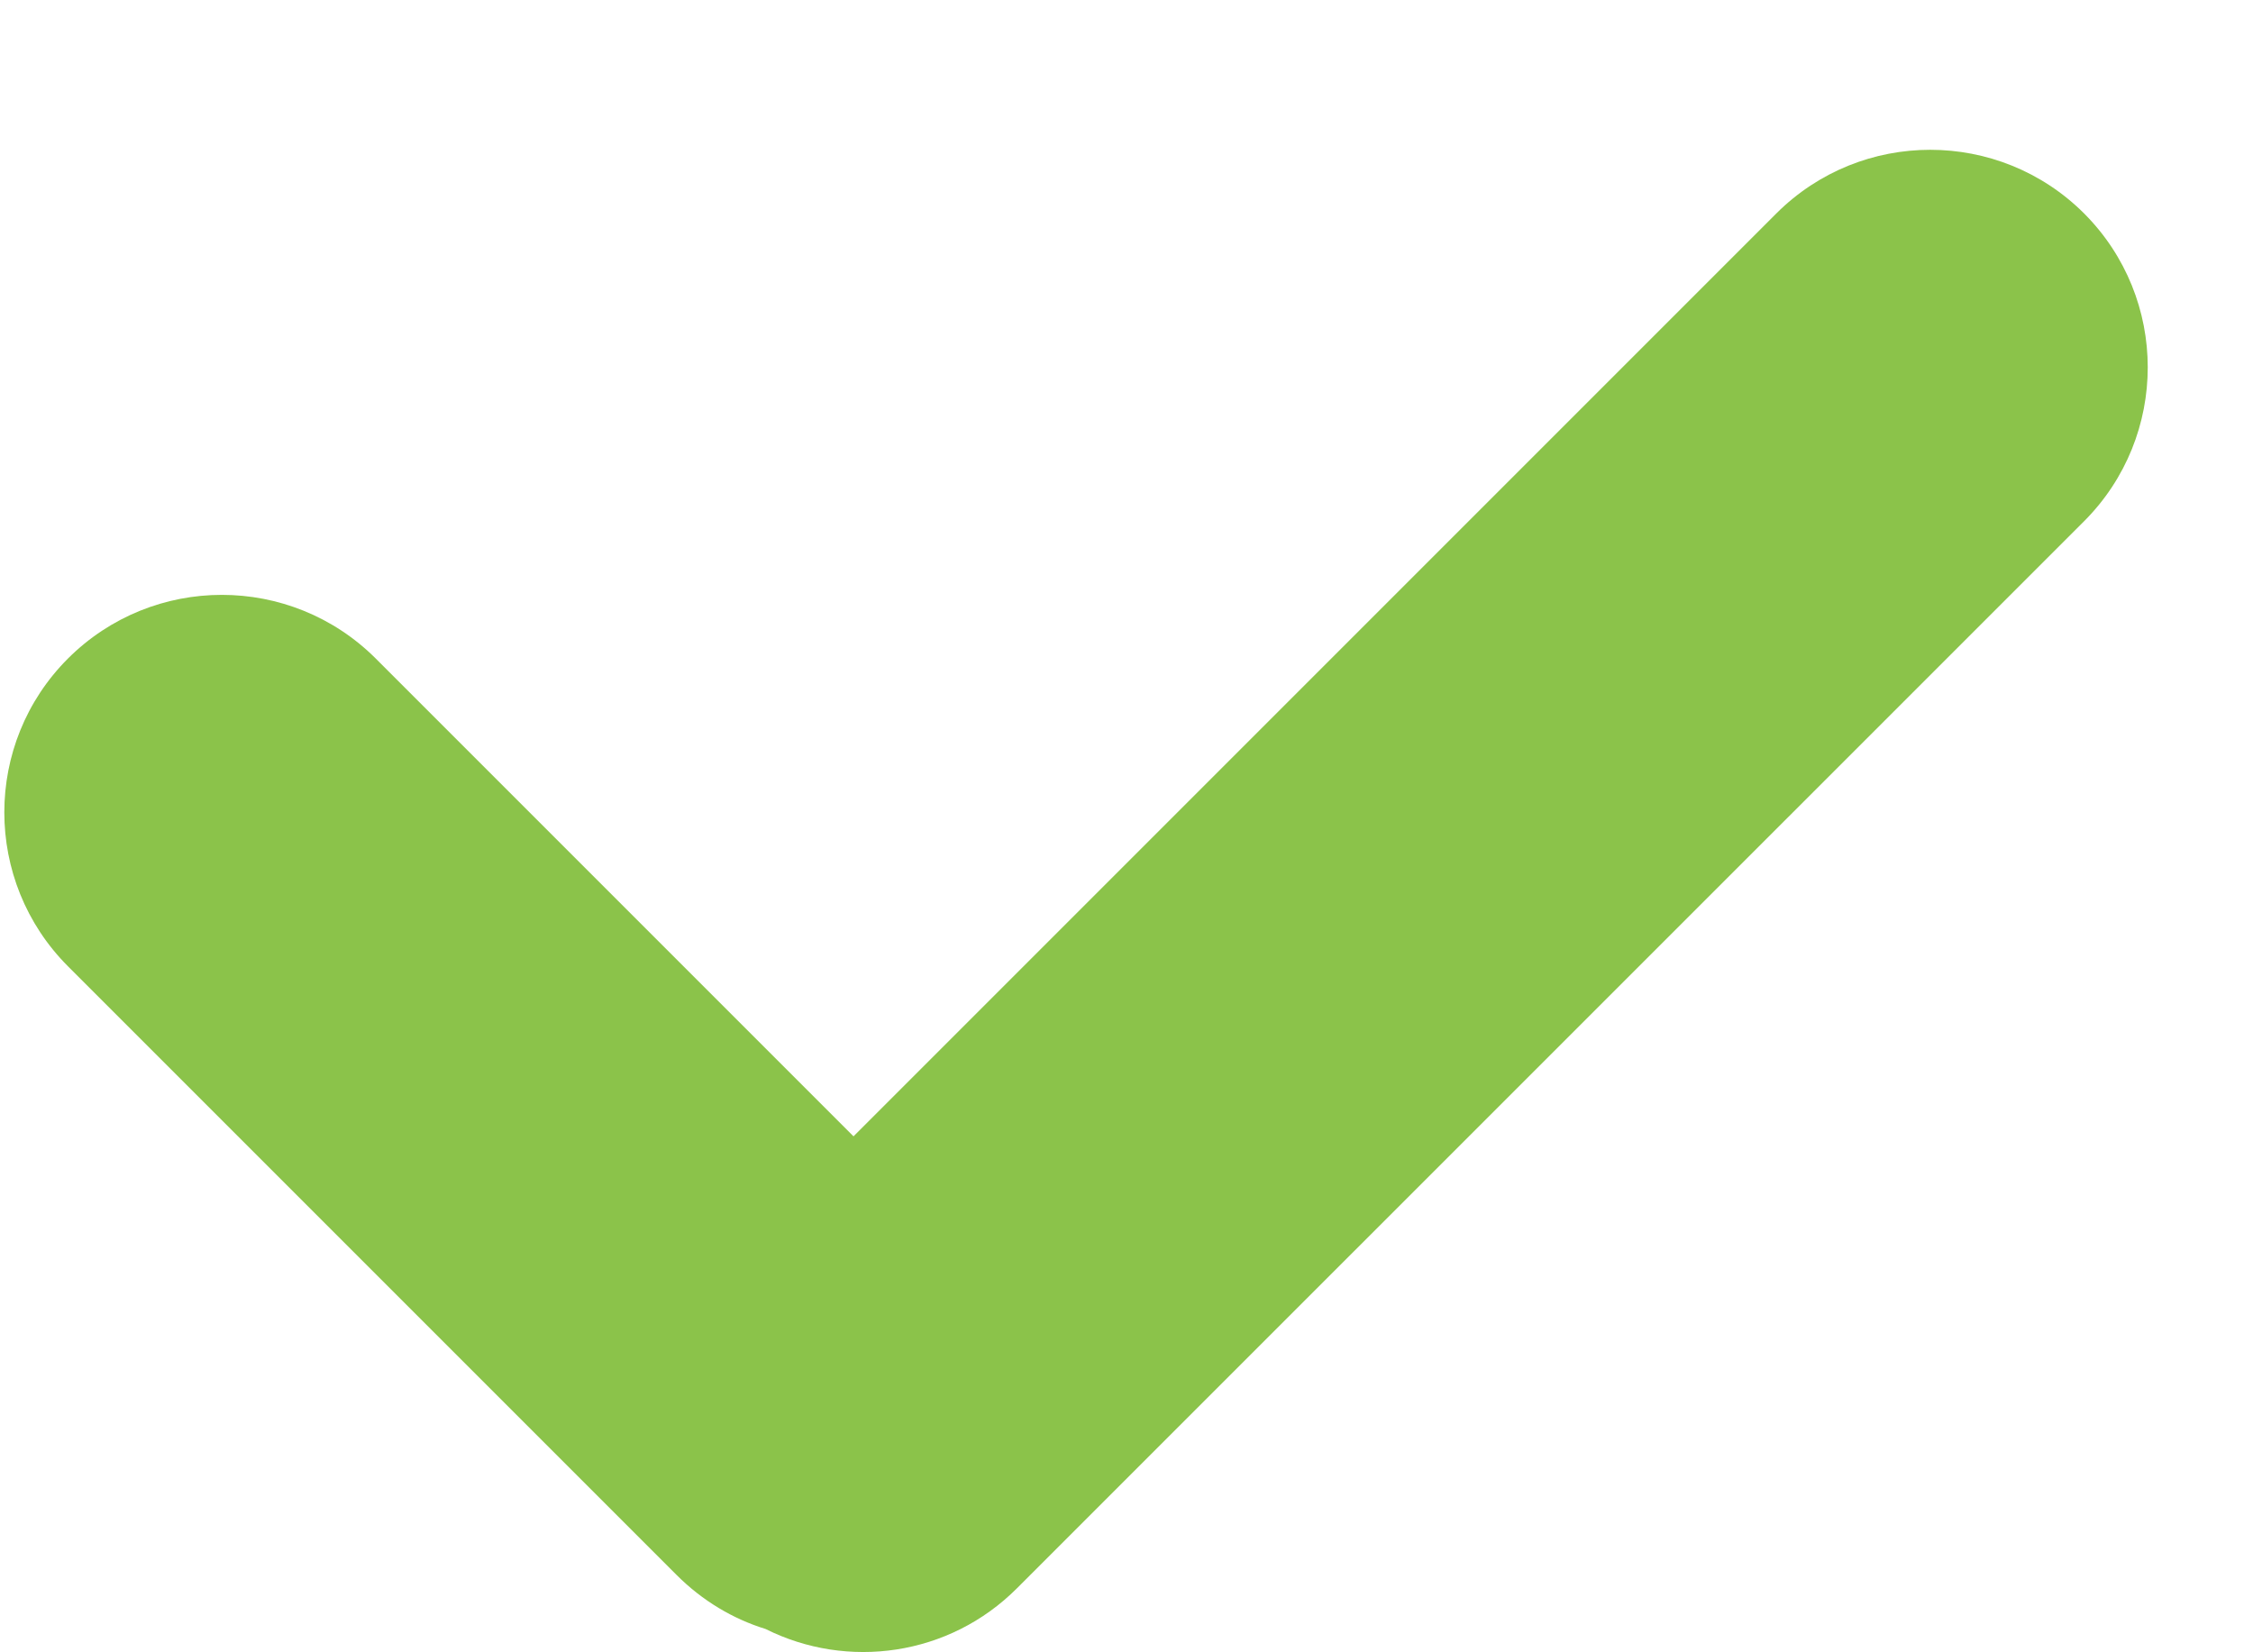 <svg width="30" height="22" viewBox="0 0 30 22" fill="none" xmlns="http://www.w3.org/2000/svg">
<path fill-rule="evenodd" clip-rule="evenodd" d="M13.847 0.424C14.412 0.99 14.412 1.907 13.847 2.473L6.743 9.576C6.29 10.03 5.612 10.12 5.069 9.848C4.852 9.781 4.648 9.66 4.477 9.489L0.424 5.436C-0.141 4.87 -0.141 3.952 0.424 3.387C0.99 2.822 1.907 2.822 2.473 3.387L5.654 6.568L11.798 0.424C12.364 -0.141 13.281 -0.141 13.847 0.424Z" transform="translate(0.057 1.994) scale(2)" fill="#8BC34A"/>
</svg>
